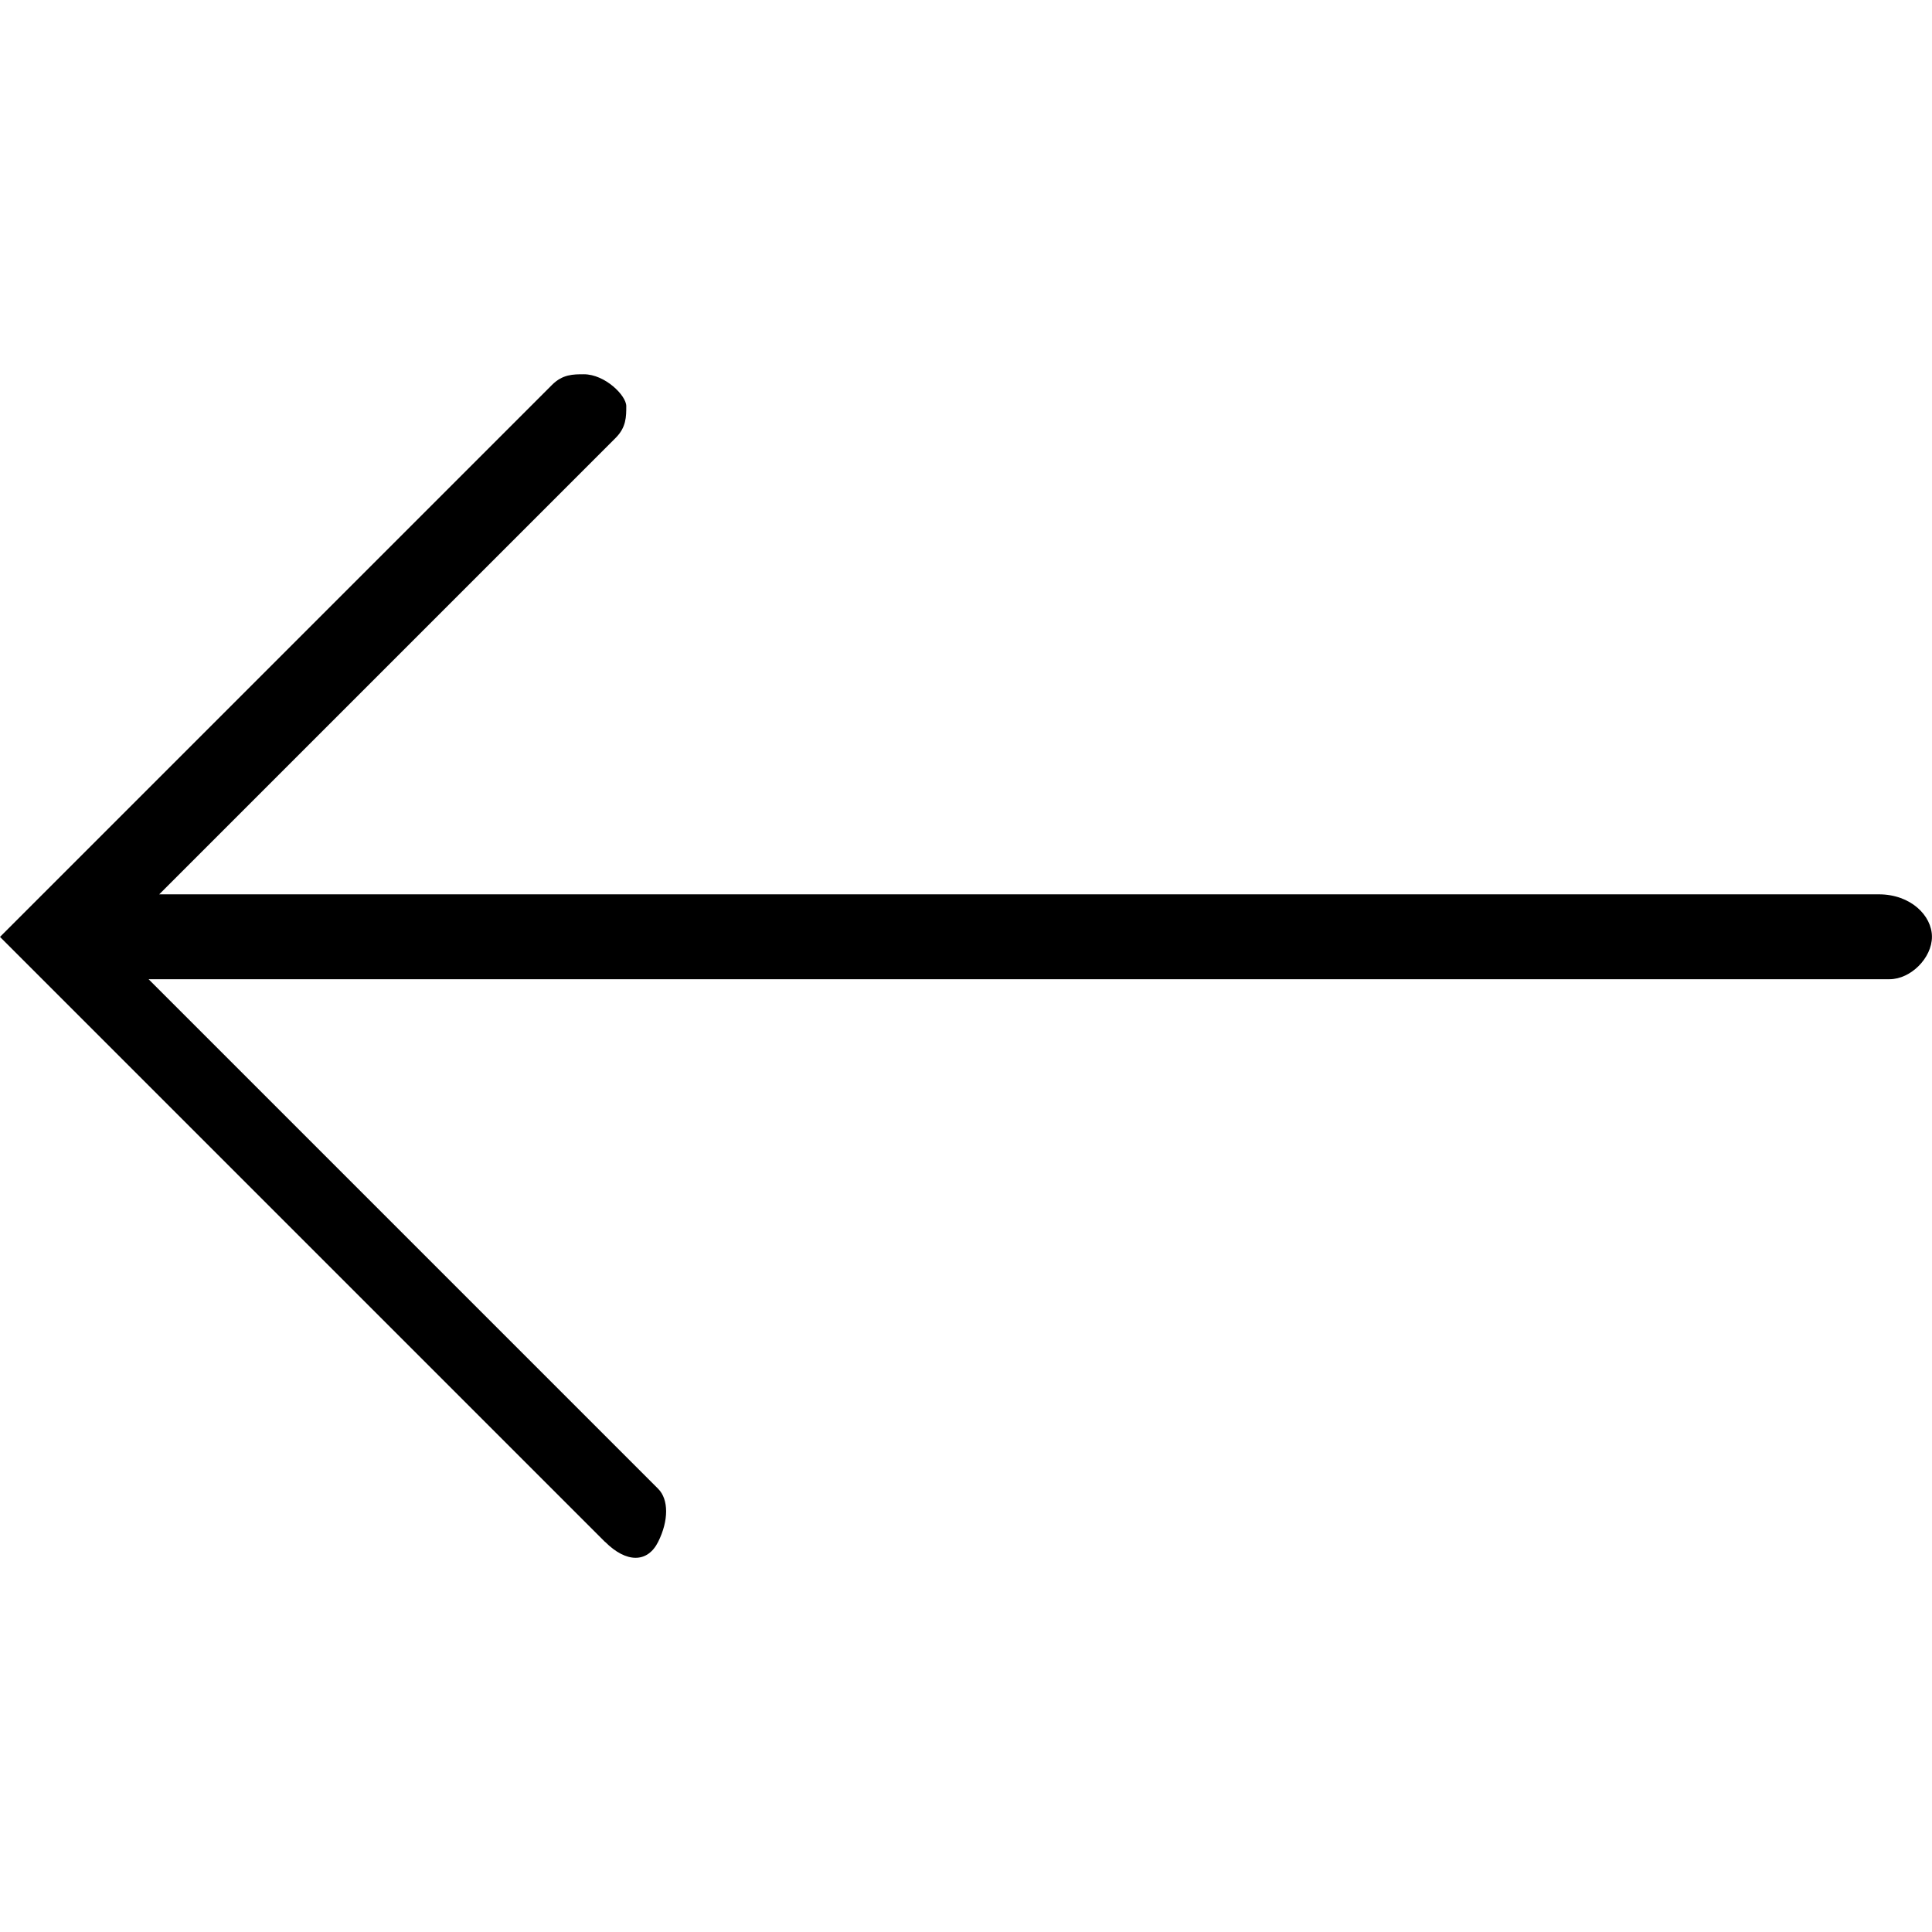 <!-- Generated by IcoMoon.io -->
<svg version="1.1" xmlns="http://www.w3.org/2000/svg" width="32" height="32" viewBox="0 0 32 32">
<path d="M10.022 25.538c0 0 0 0 0 0 0.352 0.352 0.703 0.352 0.879 0s0.176-0.703 0-0.879l-8.44-8.44h28.835c0.352 0 0.703-0.352 0.703-0.703s-0.352-0.703-0.879-0.703h-28.483l7.56-7.56c0.176-0.176 0.176-0.352 0.176-0.527s-0.352-0.527-0.703-0.527c-0.176 0-0.352 0-0.527 0.176l-9.143 9.143 10.022 10.022z"></path>
</svg>
